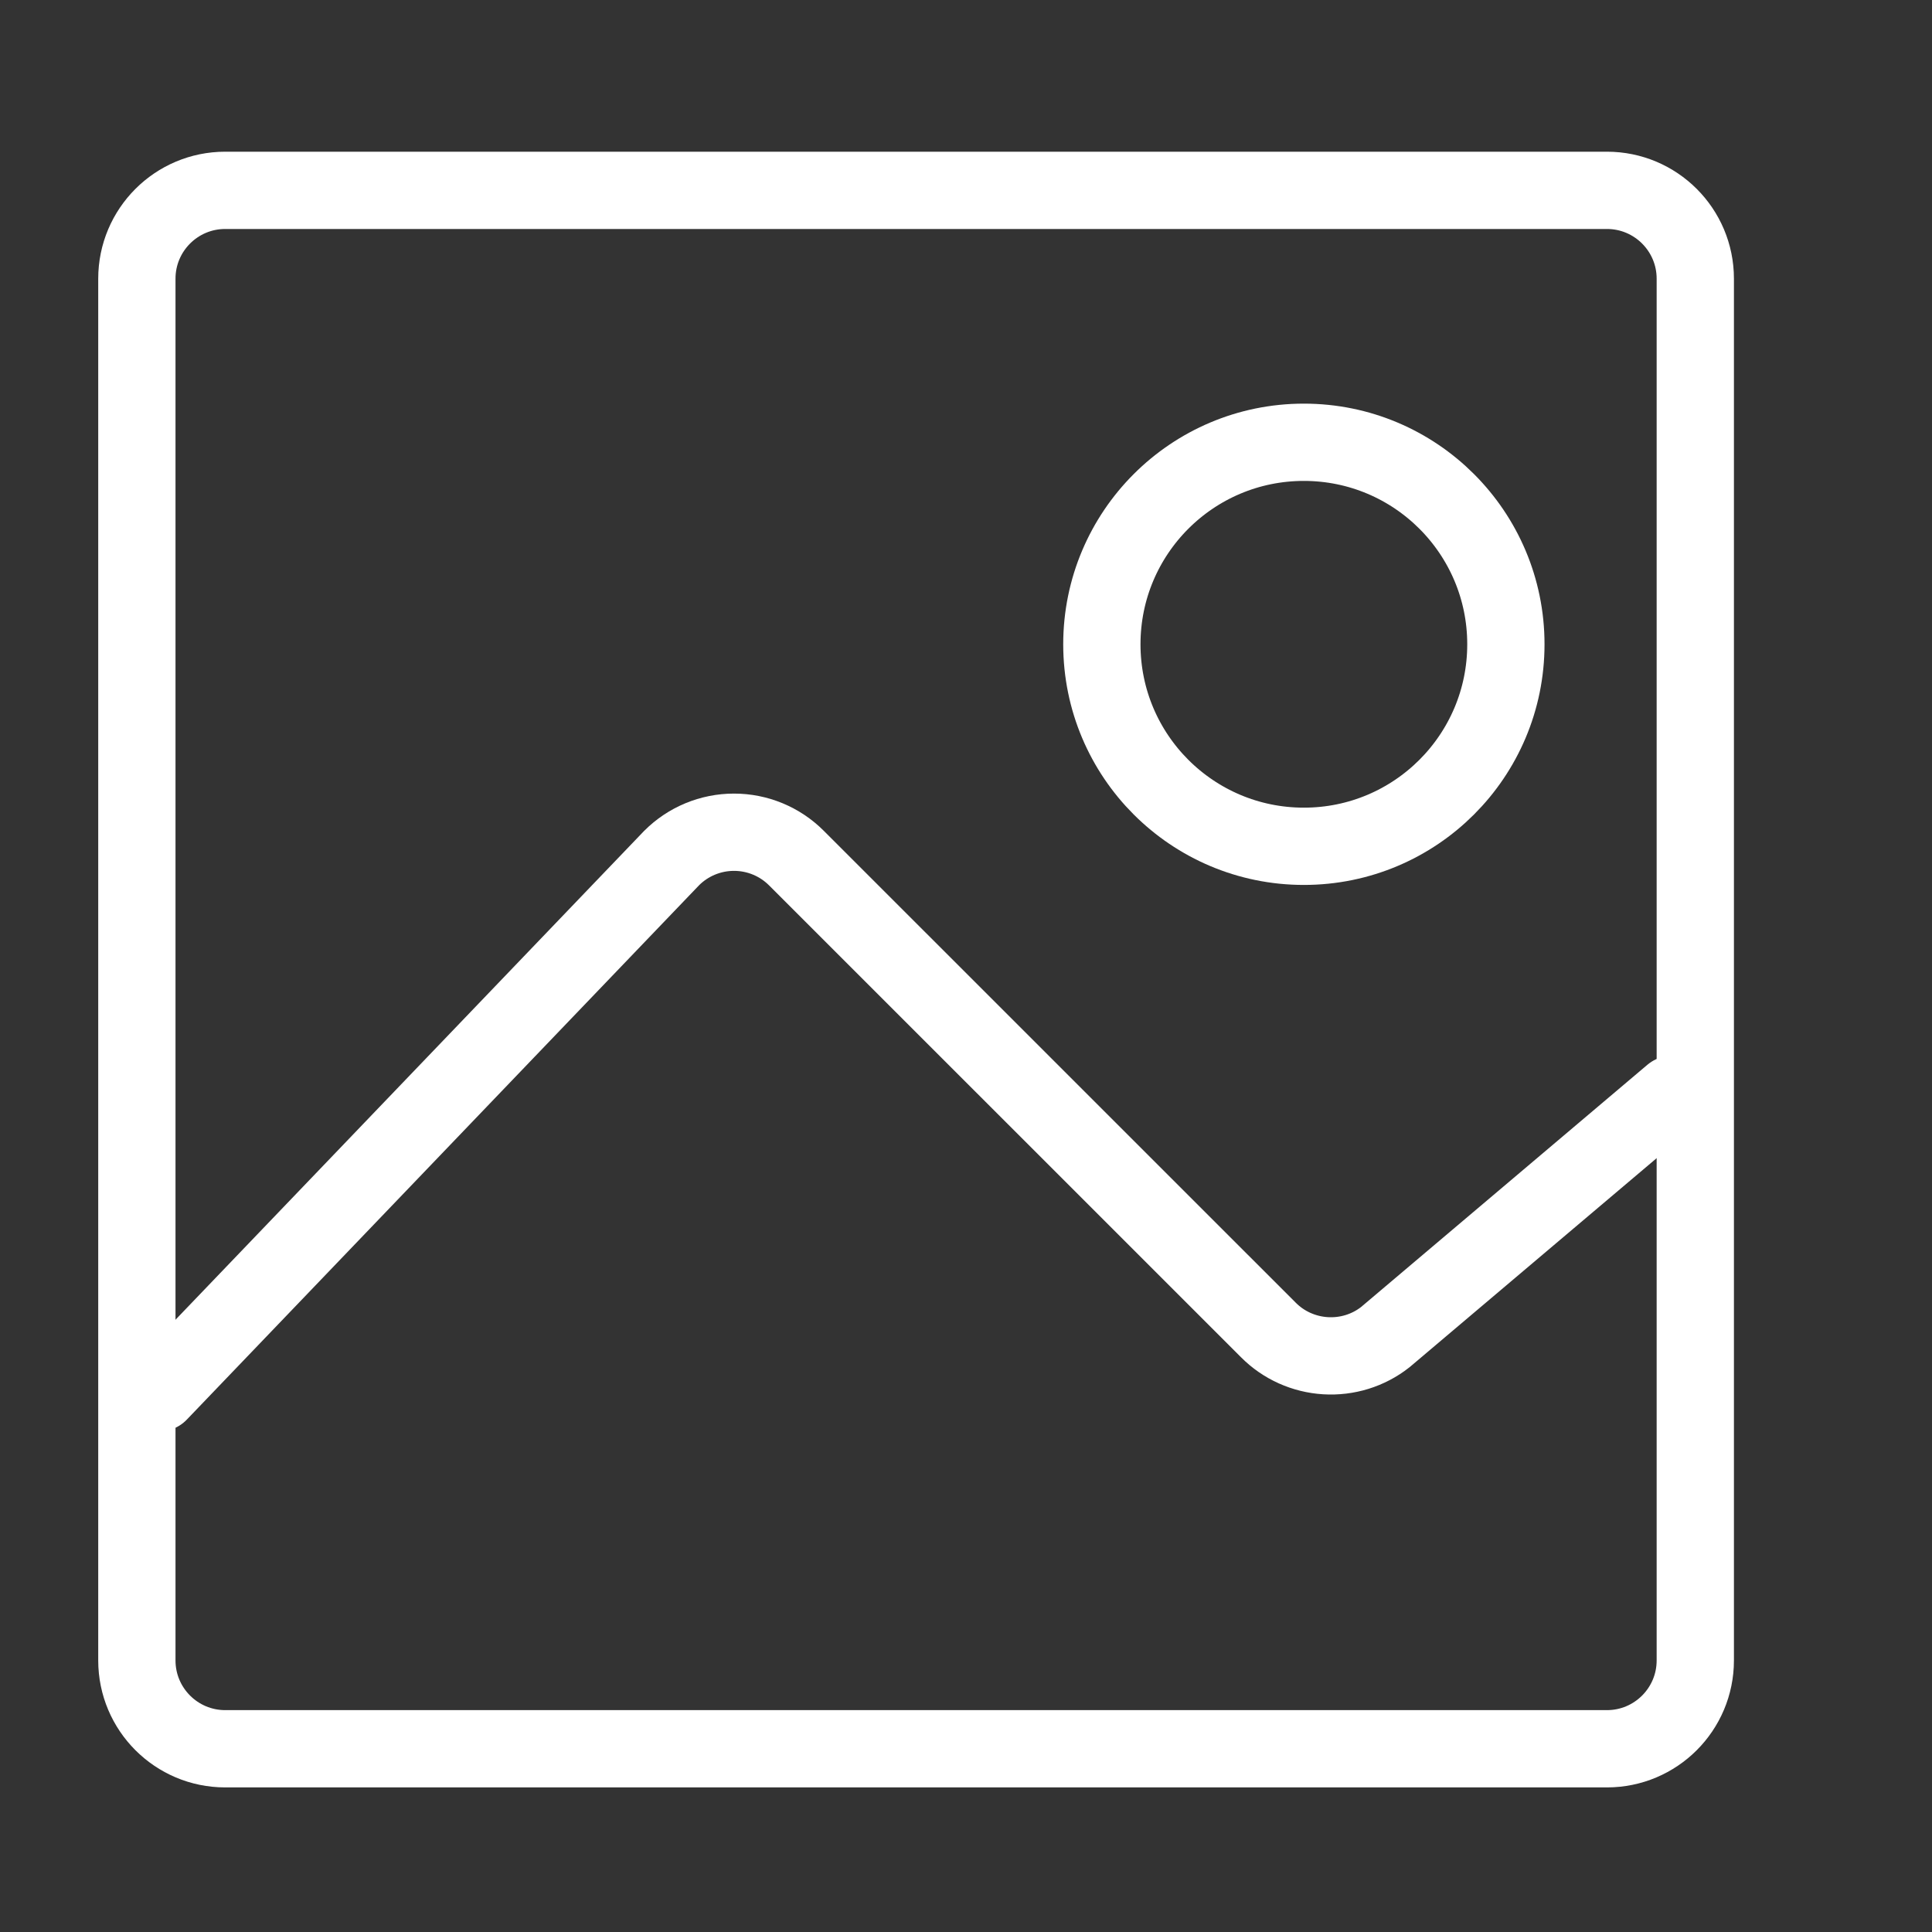 <svg width="25" height="25" viewBox="0 0 25 25" fill="none" xmlns="http://www.w3.org/2000/svg">
<rect x="0" y="0" width="25" height="25" fill="#333333" stroke="none"/>
<g clip-path="url(#clip0_3933_21358)">
<path d="M20.794 2.463H2.914C2.283 2.463 1.771 2.975 1.771 3.606V21.486C1.771 22.117 2.283 22.629 2.914 22.629H20.794C21.425 22.629 21.937 22.117 21.937 21.486V3.606C21.937 2.975 21.425 2.463 20.794 2.463Z" stroke="white" stroke-miterlimit="10" stroke-linecap="round"/>
<path d="M2.057 18.023L8.691 11.103C8.905 10.889 9.195 10.769 9.498 10.769C9.801 10.769 10.091 10.889 10.305 11.103L16.414 17.211C16.611 17.409 16.874 17.526 17.152 17.543C17.431 17.56 17.706 17.475 17.925 17.303L21.64 14.16" stroke="white" stroke-miterlimit="10" stroke-linecap="round"/>
<path d="M16.872 10.951C18.316 10.951 19.486 9.781 19.486 8.337C19.486 6.893 18.316 5.723 16.872 5.723C15.428 5.723 14.258 6.893 14.258 8.337C14.258 9.781 15.428 10.951 16.872 10.951Z" stroke="white" stroke-miterlimit="10" stroke-linecap="round"/>
</g>
<defs>
<clipPath id="clip0_3933_21358">
<rect width="24" height="24" fill="white" transform="translate(0.295 0.5)"/>
</clipPath>
</defs>
</svg>
